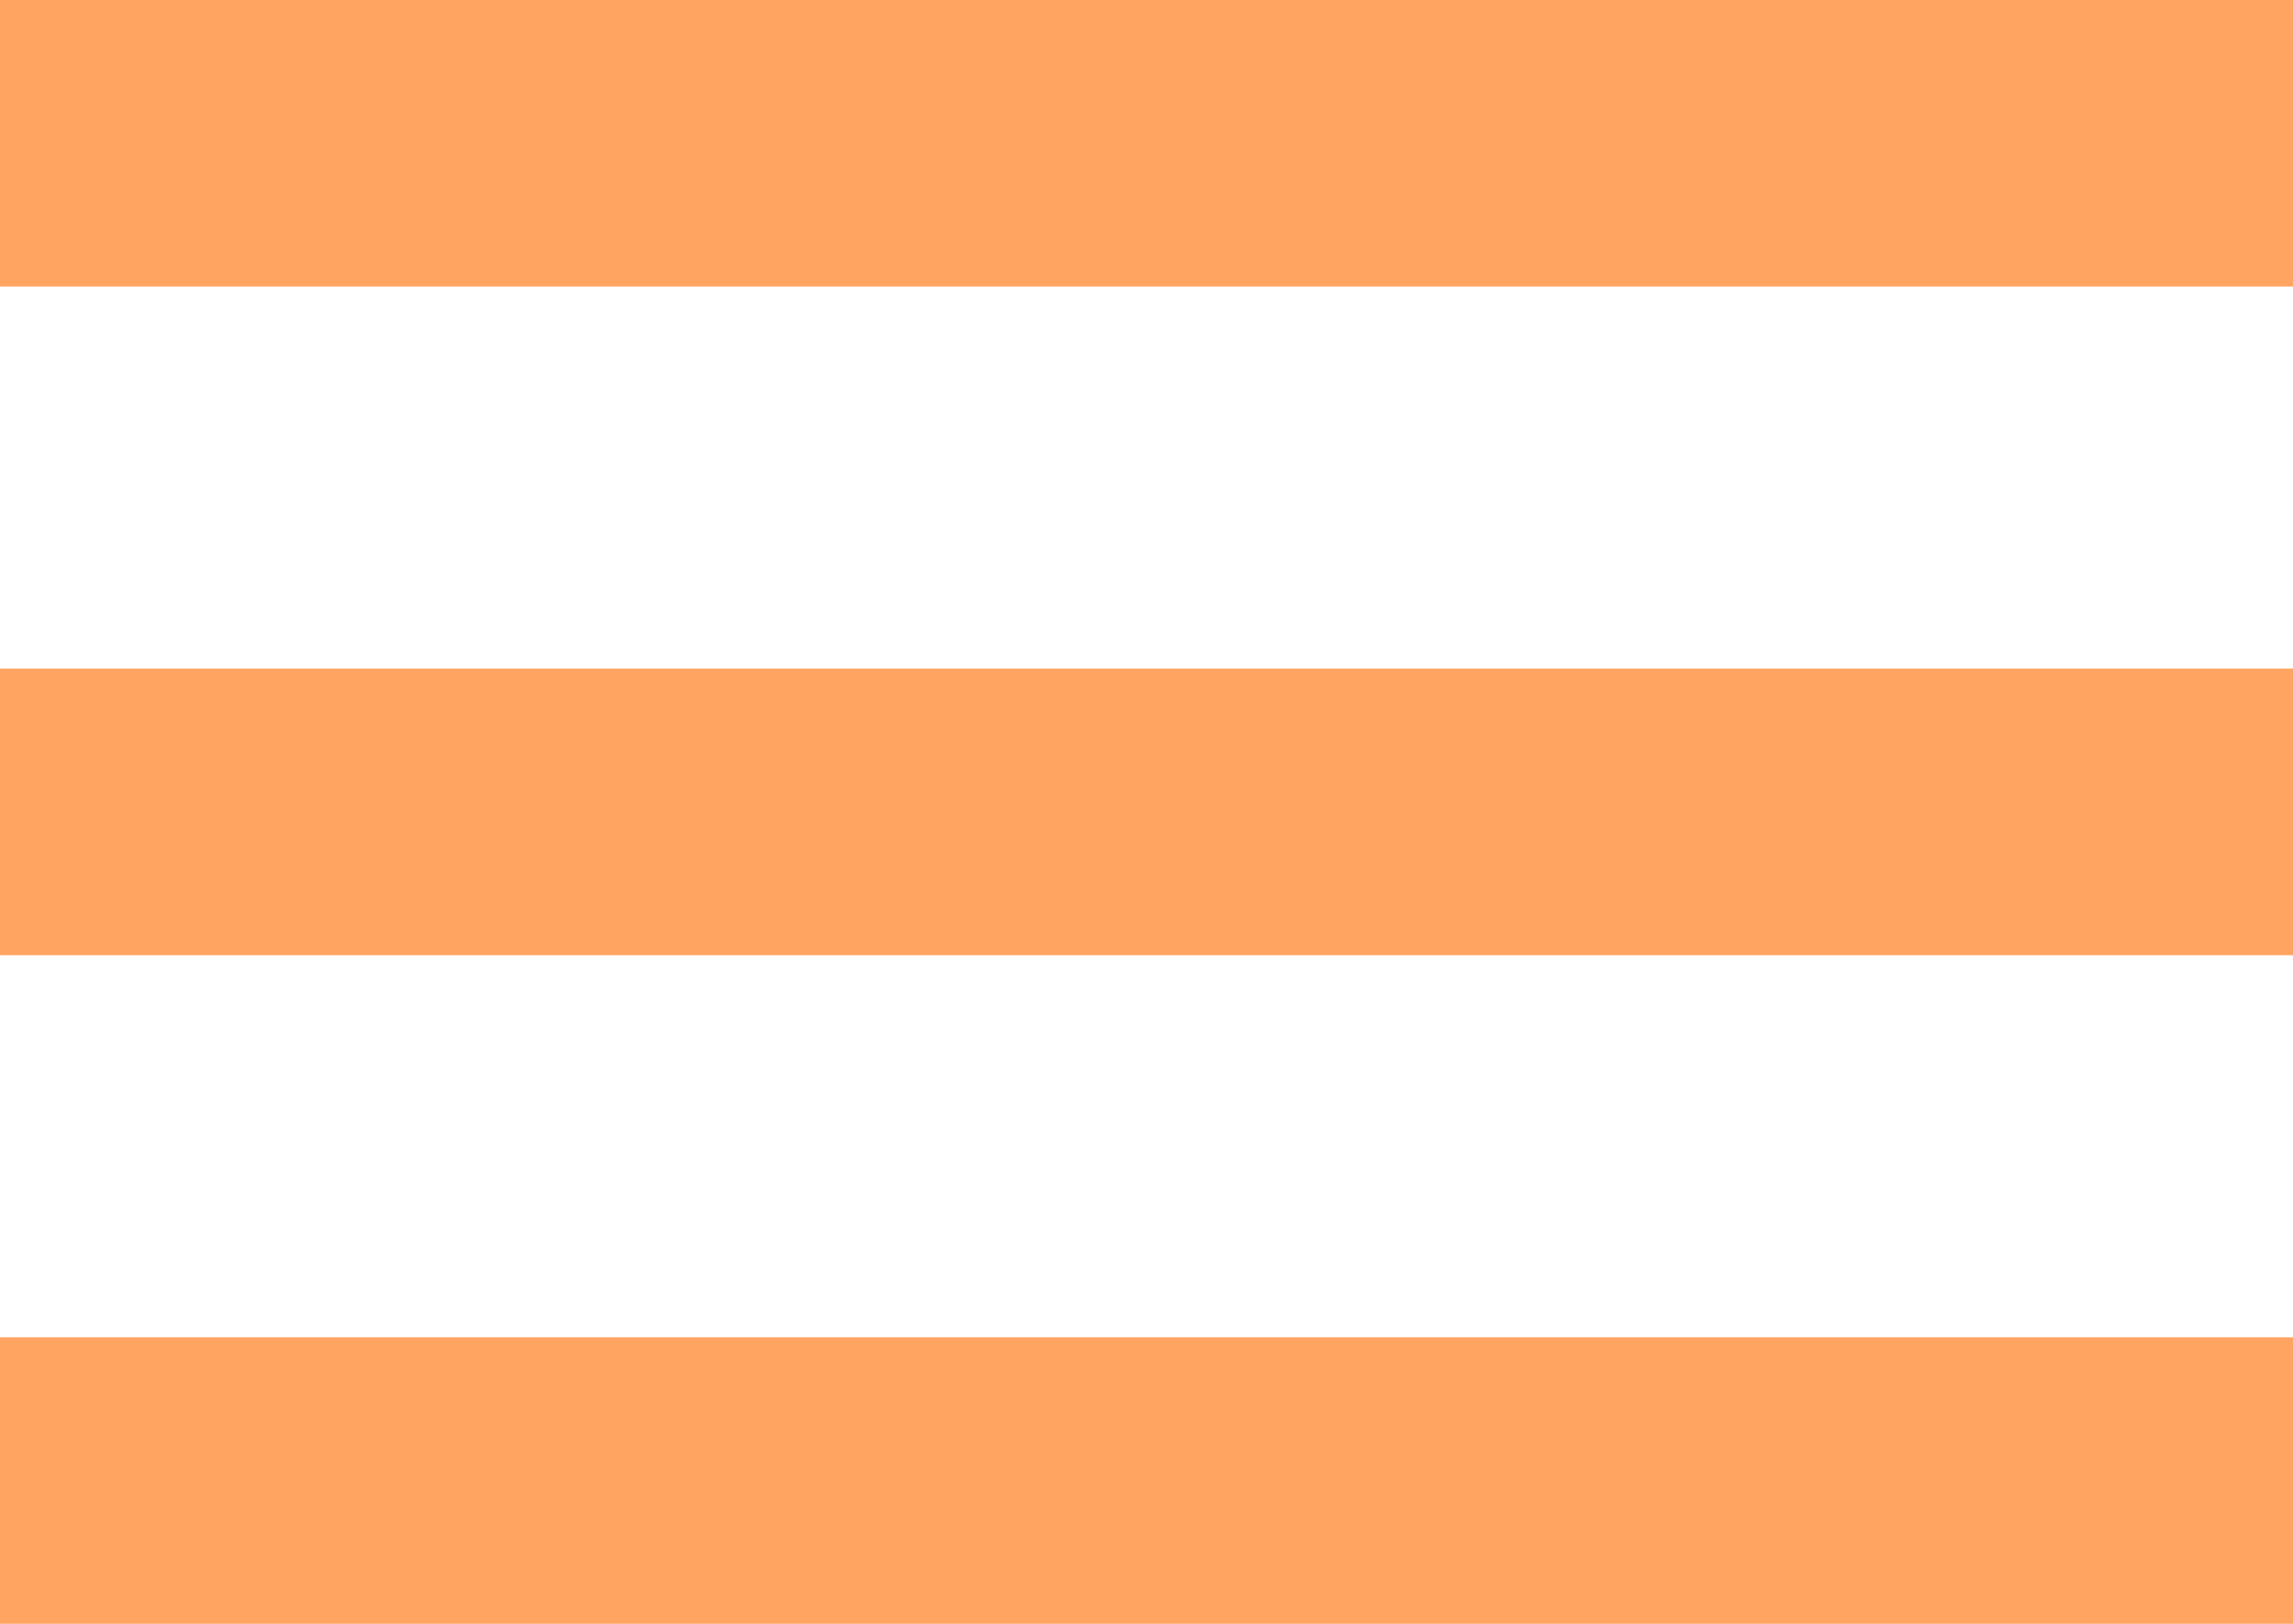 <svg id="Menu" xmlns="http://www.w3.org/2000/svg" width="48" height="34" viewBox="0 0 48 34">
  <rect id="menu_1" width="48" height="6" fill="#ffa461"/>
  <rect id="menu__2" width="48" height="6" transform="translate(0 14)" fill="#ffa461"/>
  <rect id="menu_3" width="48" height="6" transform="translate(0 28)" fill="#ffa461"/>
</svg>
